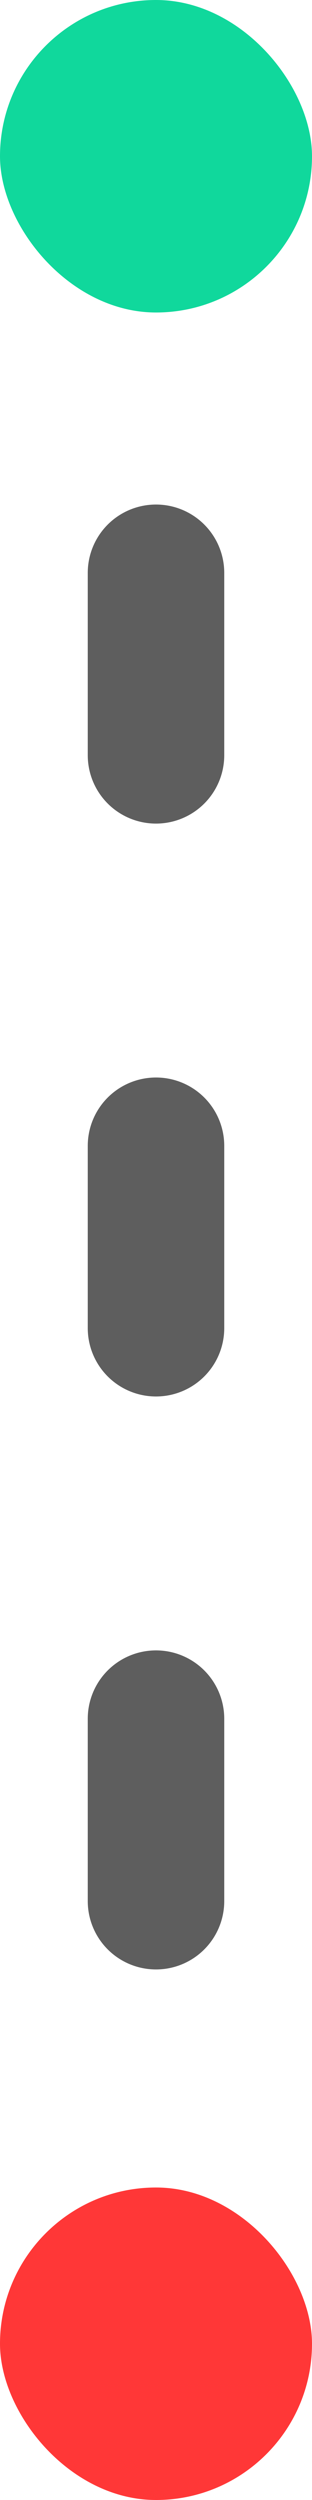 <svg width="4" height="32" viewBox="0 0 4 32" fill="none" xmlns="http://www.w3.org/2000/svg">
<path d="M2 17V14.667" stroke="#5E5E5E" stroke-width="1.75" stroke-linecap="round" stroke-linejoin="round"/>
<path d="M2 24.334V22" stroke="#5E5E5E" stroke-width="1.75" stroke-linecap="round" stroke-linejoin="round"/>
<path d="M2 9.667V7.333" stroke="#5E5E5E" stroke-width="1.75" stroke-linecap="round" stroke-linejoin="round"/>
<rect width="4" height="4" rx="2" fill="#10D89C"/>
<rect y="28" width="4" height="4" rx="2" fill="#FF3737"/>
</svg>
